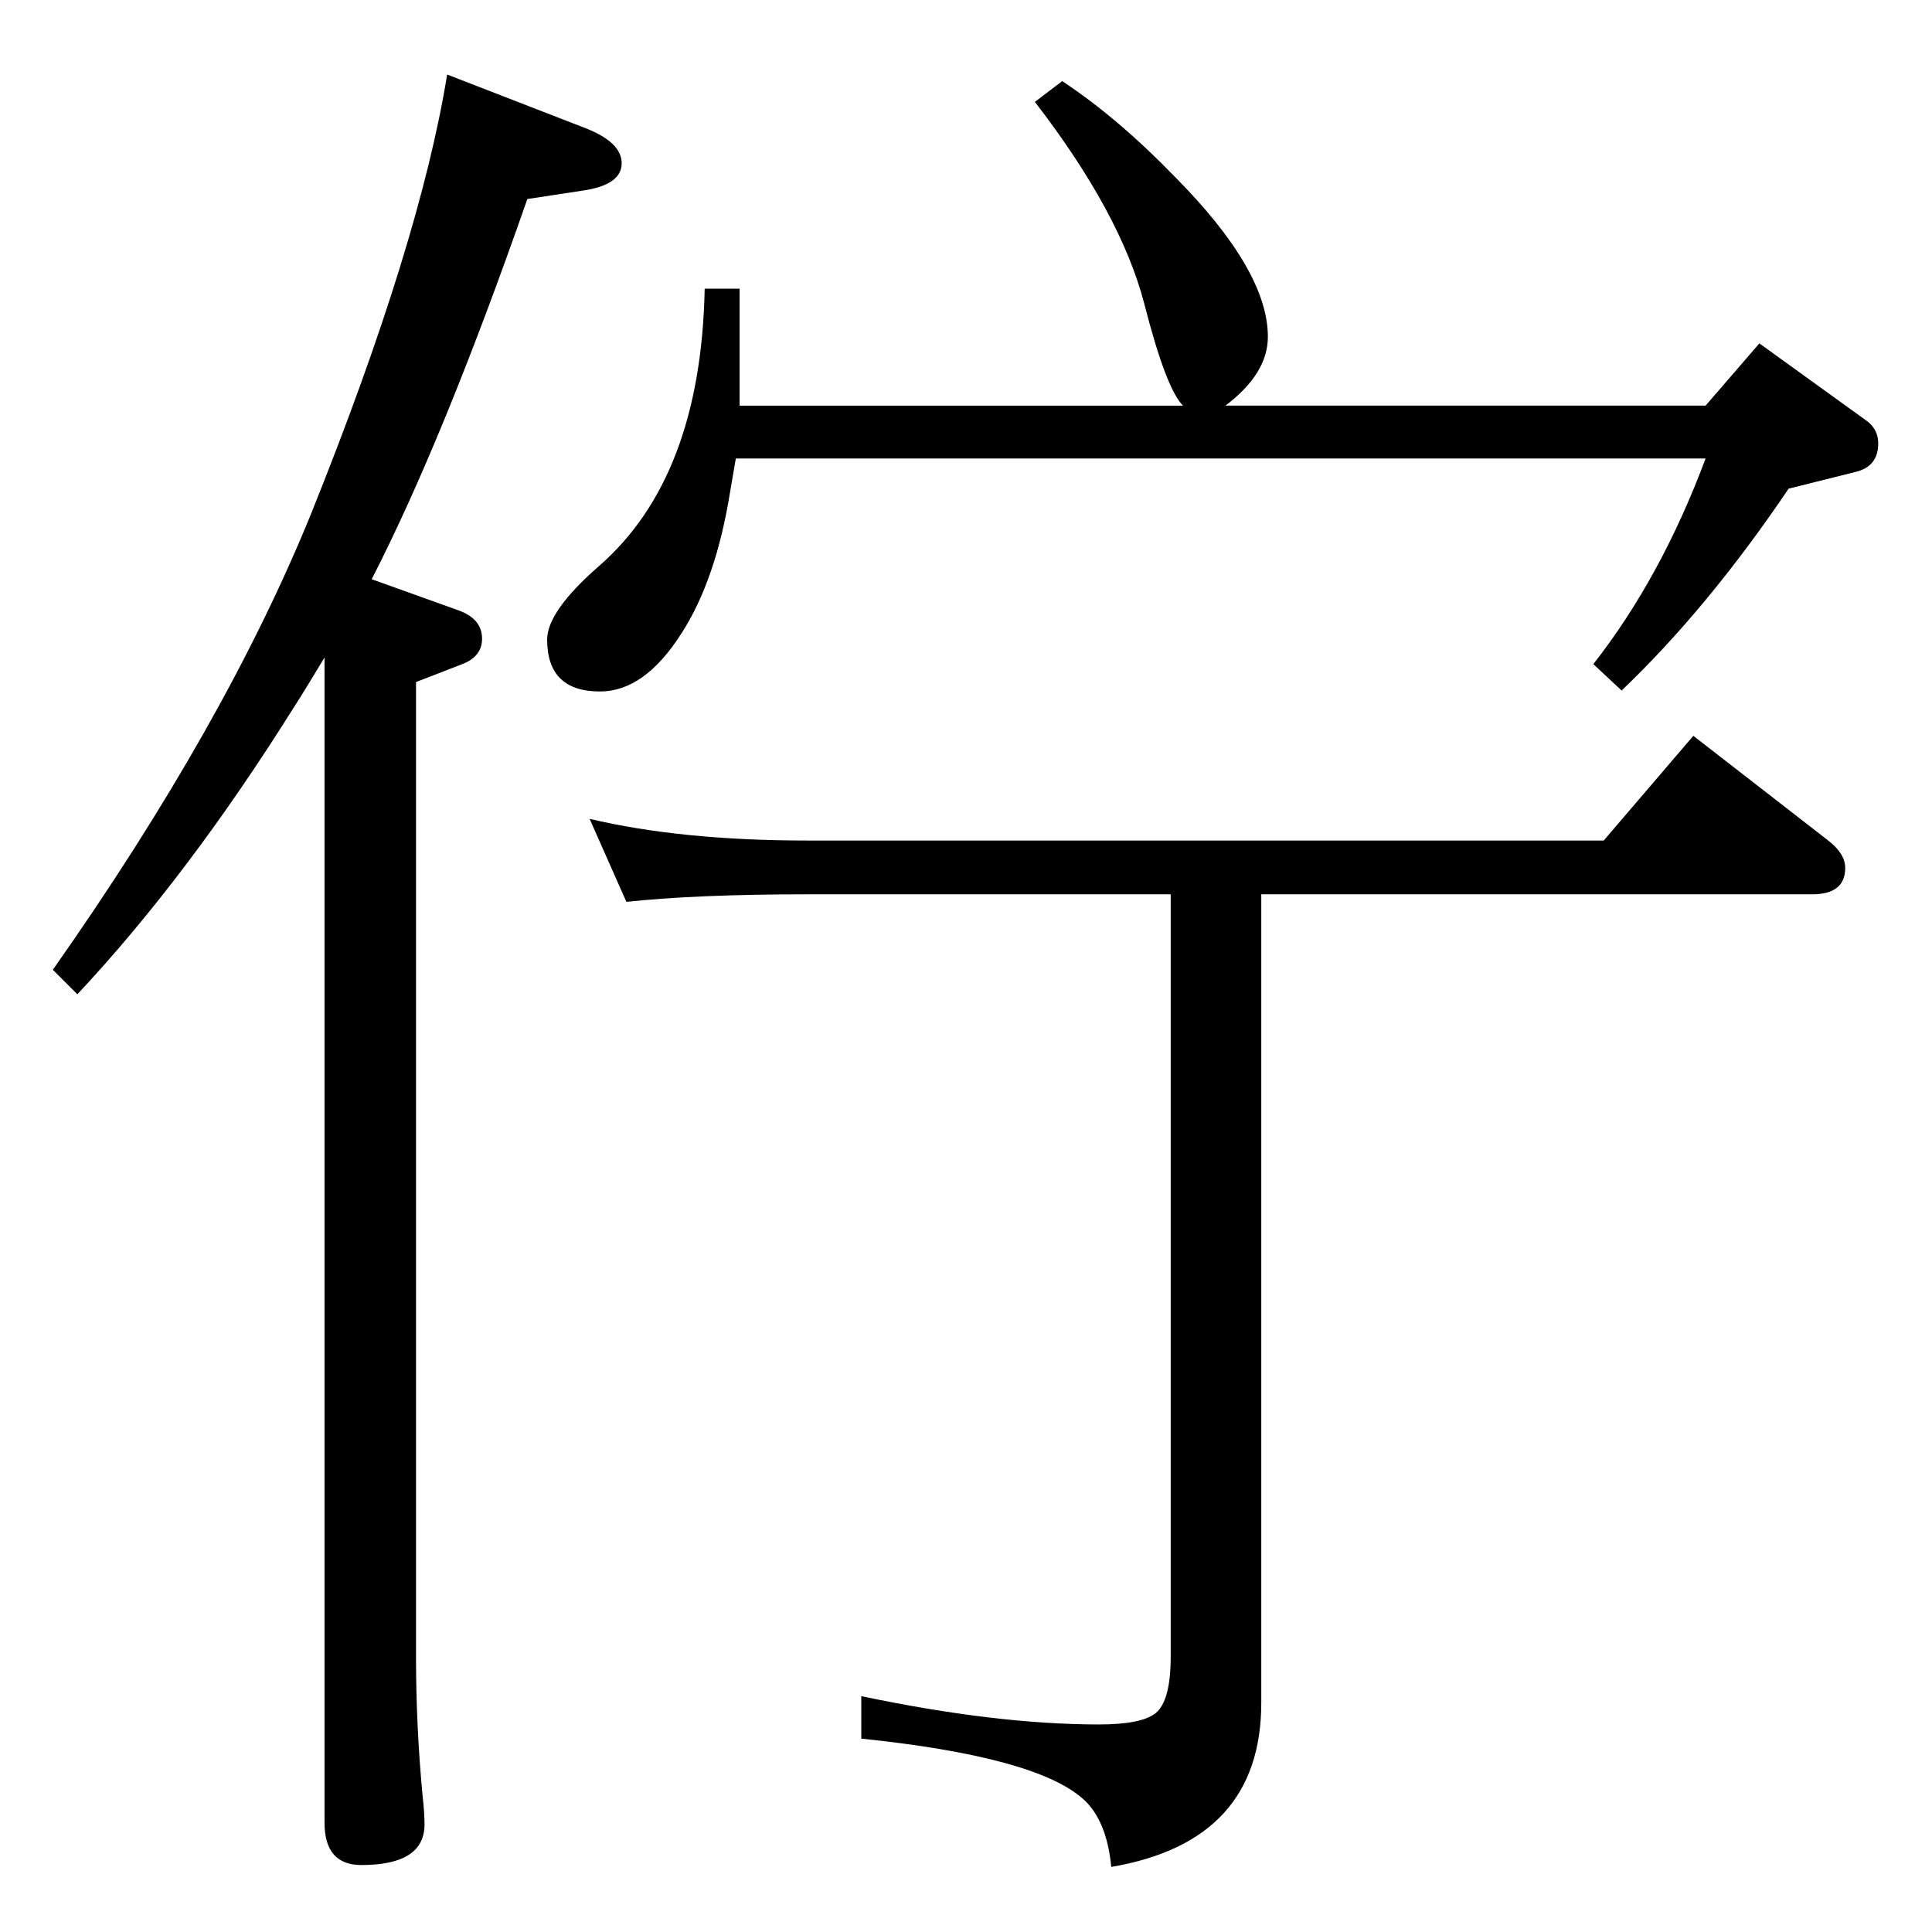 <?xml version="1.0" standalone="no"?>
<!DOCTYPE svg PUBLIC "-//W3C//DTD SVG 1.1//EN" "http://www.w3.org/Graphics/SVG/1.1/DTD/svg11.dtd" >
<svg xmlns="http://www.w3.org/2000/svg" xmlns:xlink="http://www.w3.org/1999/xlink" version="1.1" viewBox="0 -410 2048 2048">
  <g transform="matrix(1 0 0 -1 0 1638)">
   <path fill="currentColor"
d="M780 1562q-4 -23 -6 -35q-15 -94 -52 -151q-39 -61 -86 -61q-56 0 -56 55q0 30 55 78q108 94 112 294h37v-88v-36h470q-18 18 -41 108q-25 96 -116 214l29 22q59 -39 120 -102q98 -99 98 -169q0 -39 -45 -73h509l57 66l115 -83q11 -9 11 -23q0 -24 -23 -30l-72 -18
q-85 -126 -177 -214l-30 28q72 92 119 218h-1028zM664 1092l-39 88q97 -23 231 -23h844l95 111l143 -111q18 -14 18 -29q0 -28 -35 -28h-584v-857q0 -147 -159 -174q-5 51 -31 73q-51 44 -234 63v45q143 -30 252 -30q45 0 60 12q16 13 16 60v808h-385q-117 0 -192 -8z
M474 1969l147 -57q38 -15 38 -37q0 -23 -41 -29l-59 -9q-89 -255 -165 -403l92 -33q25 -9 25 -30q0 -19 -21 -27l-49 -19v-1034q0 -73 7 -147q2 -18 2 -30q0 -43 -67 -43q-39 0 -39 45v1235q-21 -35 -32 -52q-112 -179 -230 -305l-26 26q183 260 274 484q115 286 144 465z
" />
  </g>

</svg>
